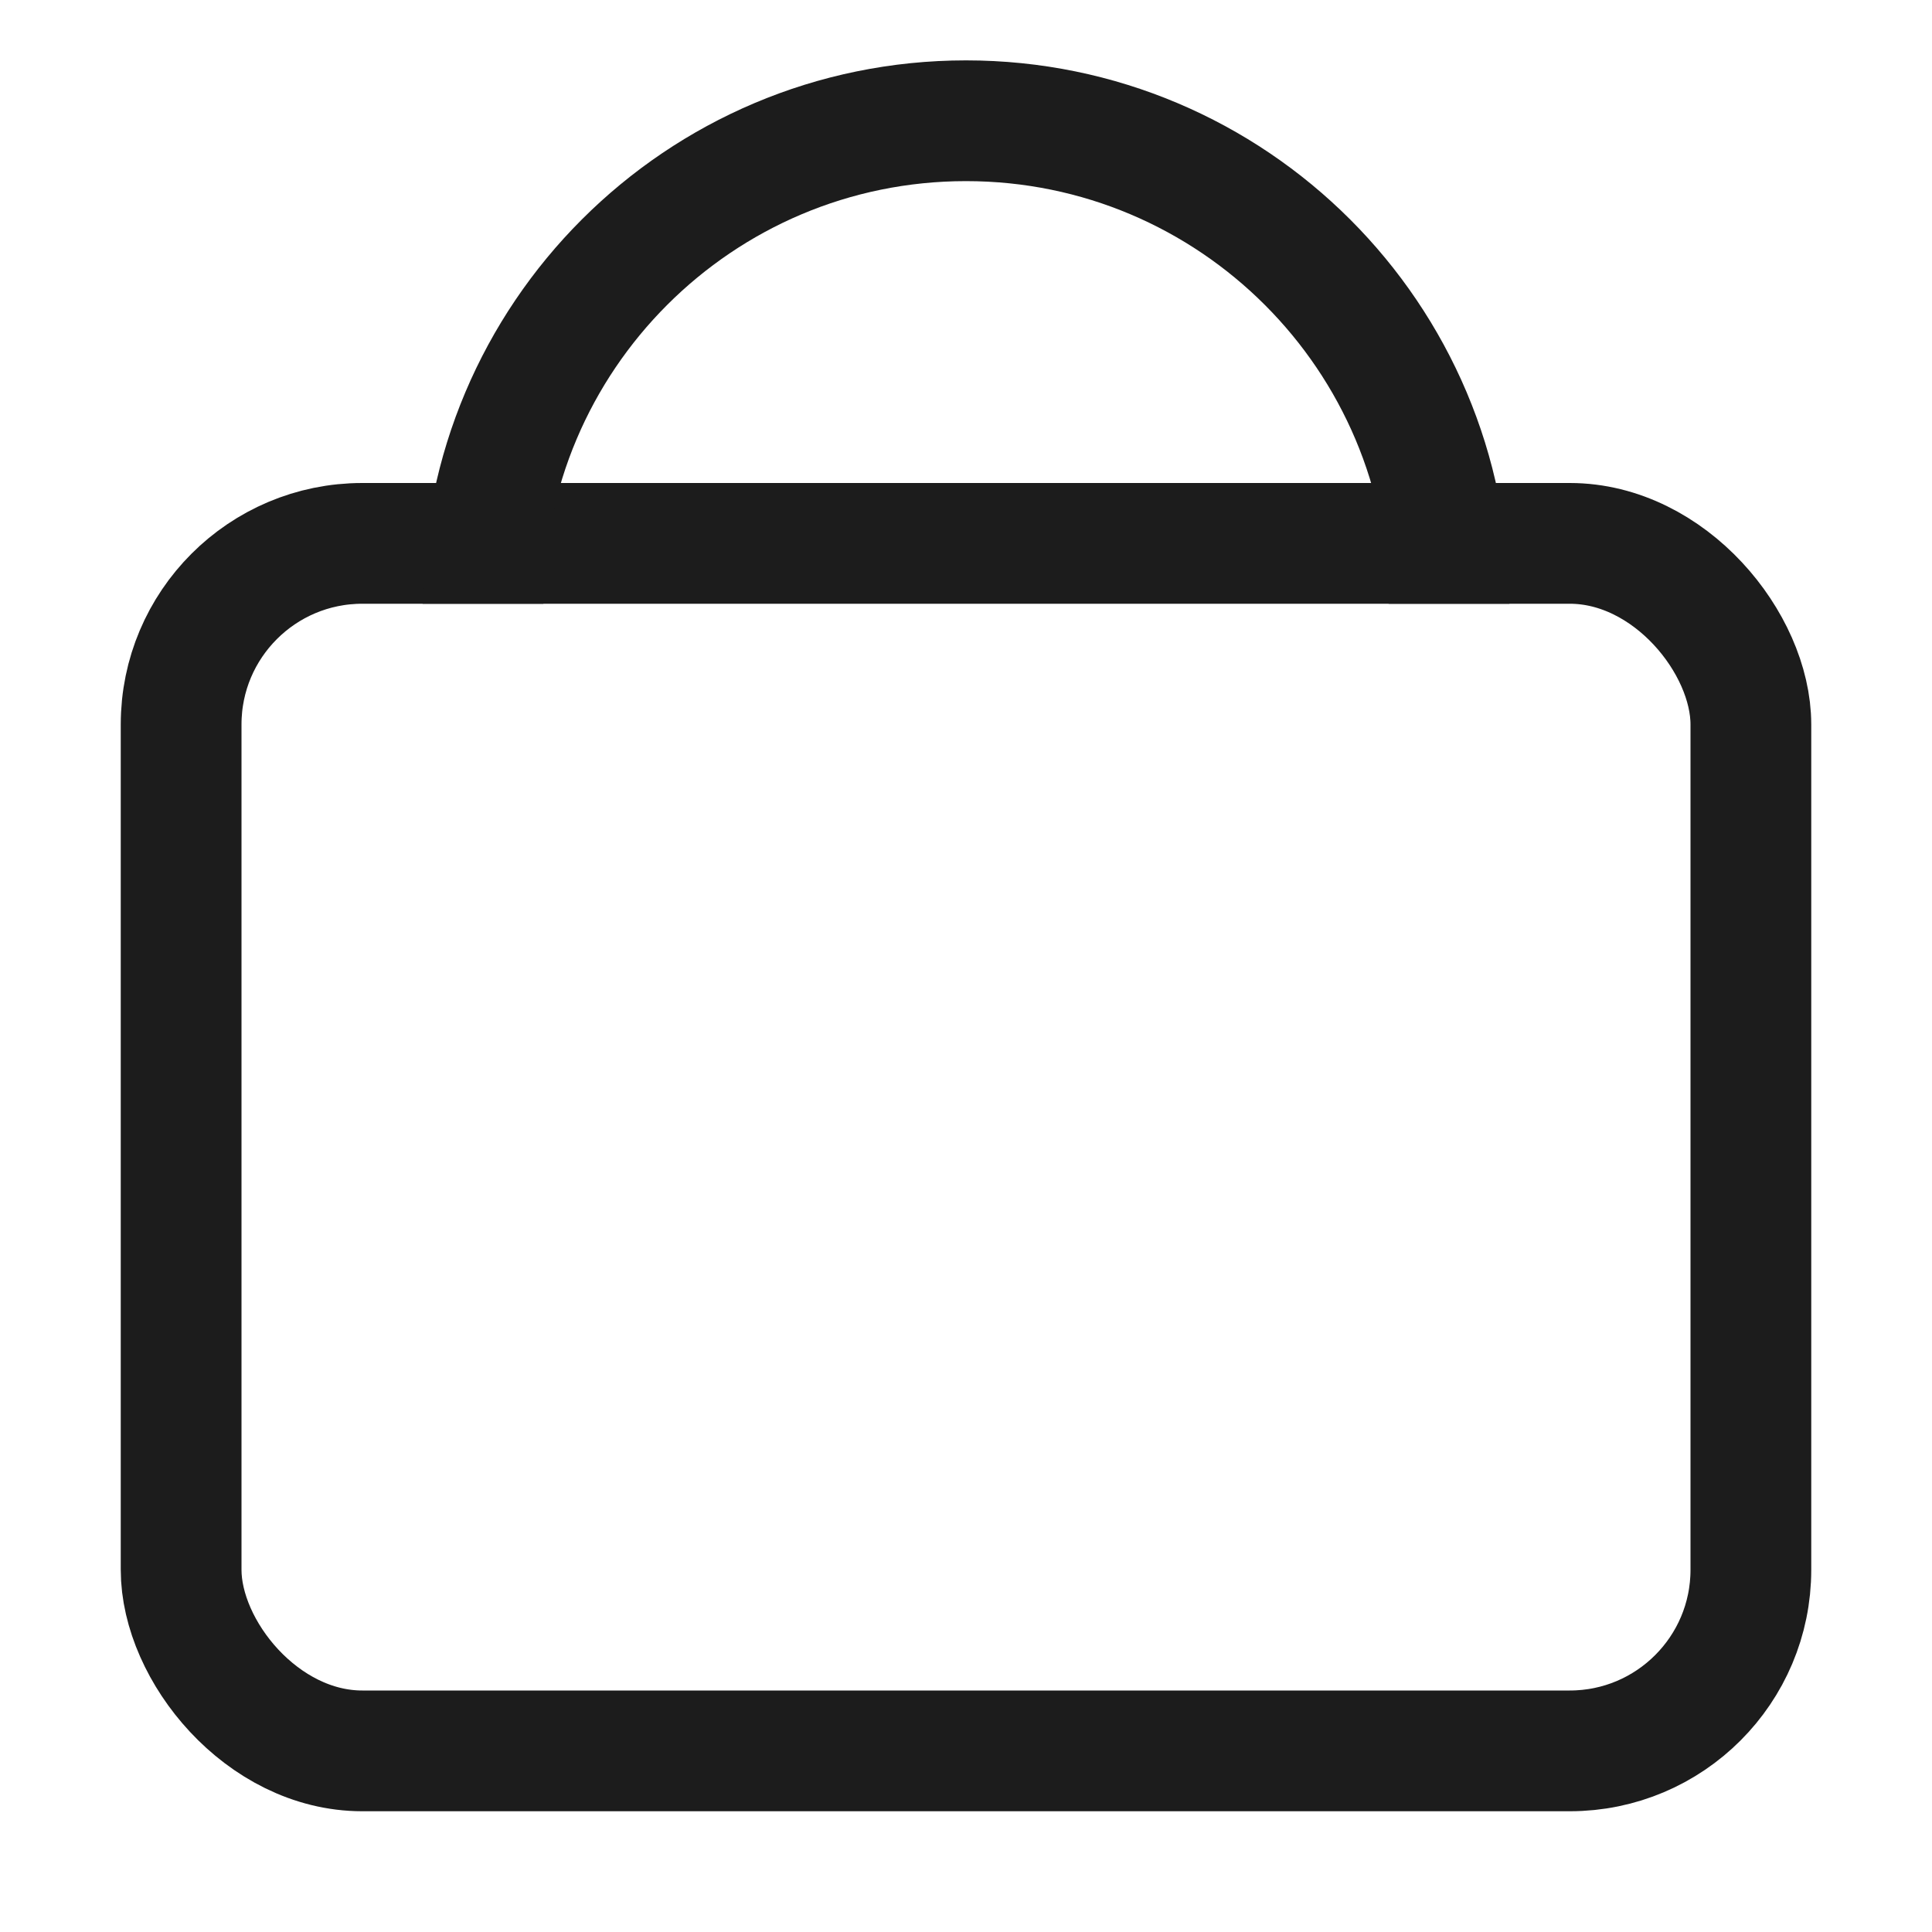 <svg width="16" height="16" viewBox="0 0 16 16" fill="none" xmlns="http://www.w3.org/2000/svg">
<rect x="1.5" y="4.5" width="13" height="10" rx="1.5" stroke="#1C1C1C"/>
<path d="M12 5C12 2.791 10.209 1 8 1C5.791 1 4 2.791 4 5" stroke="#1C1C1C"/>
</svg>

